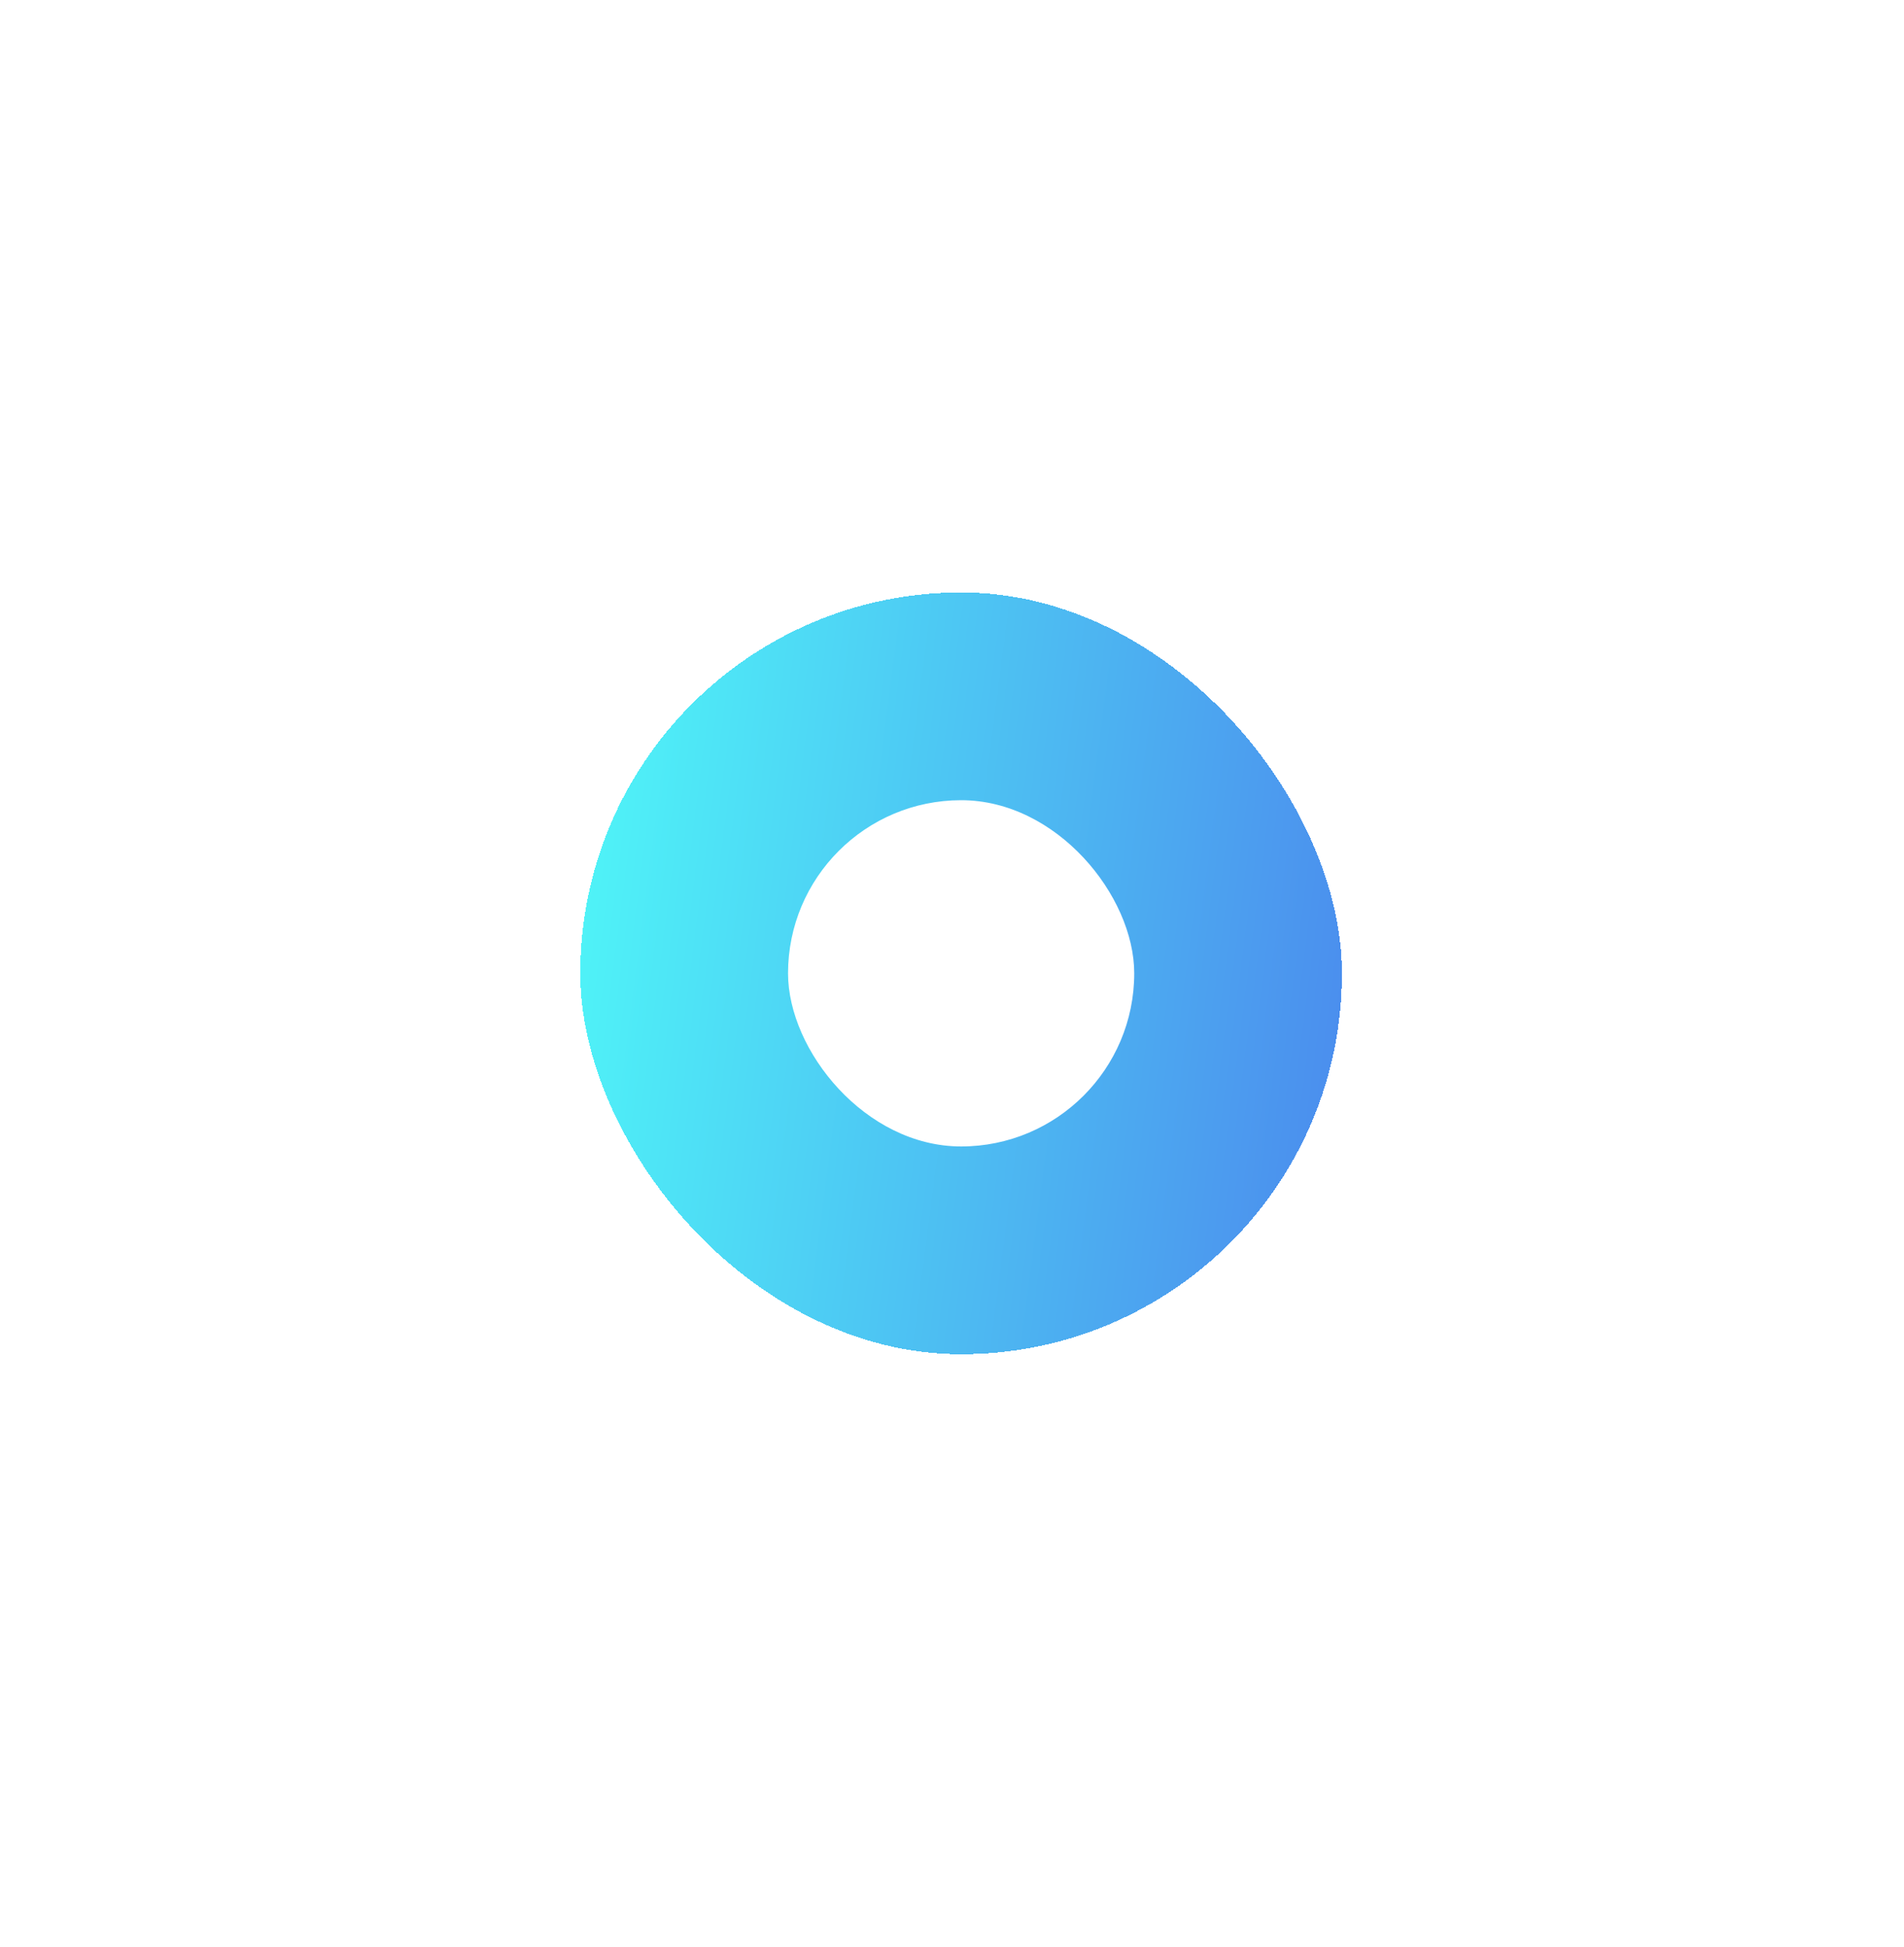 <svg width="45" height="46" viewBox="0 0 45 46" fill="none" xmlns="http://www.w3.org/2000/svg">
<g filter="url(#filter0_d_2467_950)">
<rect x="13.715" y="14" width="18" height="18" rx="9" fill="url(#paint0_linear_2467_950)" shape-rendering="crispEdges"/>
<g filter="url(#filter1_d_2467_950)">
<rect x="18.625" y="18.909" width="8.182" height="8.182" rx="4.091" fill="white"/>
</g>
</g>
<defs>
<filter id="filter0_d_2467_950" x="0.624" y="0.909" width="44.182" height="44.182" filterUnits="userSpaceOnUse" color-interpolation-filters="sRGB">
<feFlood flood-opacity="0" result="BackgroundImageFix"/>
<feColorMatrix in="SourceAlpha" type="matrix" values="0 0 0 0 0 0 0 0 0 0 0 0 0 0 0 0 0 0 127 0" result="hardAlpha"/>
<feOffset/>
<feGaussianBlur stdDeviation="6.545"/>
<feComposite in2="hardAlpha" operator="out"/>
<feColorMatrix type="matrix" values="0 0 0 0 0 0 0 0 0 0 0 0 0 0 0 0 0 0 0.14 0"/>
<feBlend mode="normal" in2="BackgroundImageFix" result="effect1_dropShadow_2467_950"/>
<feBlend mode="normal" in="SourceGraphic" in2="effect1_dropShadow_2467_950" result="shape"/>
</filter>
<filter id="filter1_d_2467_950" x="5.534" y="5.818" width="34.364" height="34.364" filterUnits="userSpaceOnUse" color-interpolation-filters="sRGB">
<feFlood flood-opacity="0" result="BackgroundImageFix"/>
<feColorMatrix in="SourceAlpha" type="matrix" values="0 0 0 0 0 0 0 0 0 0 0 0 0 0 0 0 0 0 127 0" result="hardAlpha"/>
<feOffset/>
<feGaussianBlur stdDeviation="6.545"/>
<feComposite in2="hardAlpha" operator="out"/>
<feColorMatrix type="matrix" values="0 0 0 0 0 0 0 0 0 0 0 0 0 0 0 0 0 0 0.14 0"/>
<feBlend mode="normal" in2="BackgroundImageFix" result="effect1_dropShadow_2467_950"/>
<feBlend mode="normal" in="SourceGraphic" in2="effect1_dropShadow_2467_950" result="shape"/>
</filter>
<linearGradient id="paint0_linear_2467_950" x1="13.715" y1="14" x2="33.715" y2="16.597" gradientUnits="userSpaceOnUse">
<stop stop-color="#4FF8F8"/>
<stop offset="1" stop-color="#4B89ED"/>
</linearGradient>
</defs>
</svg>
